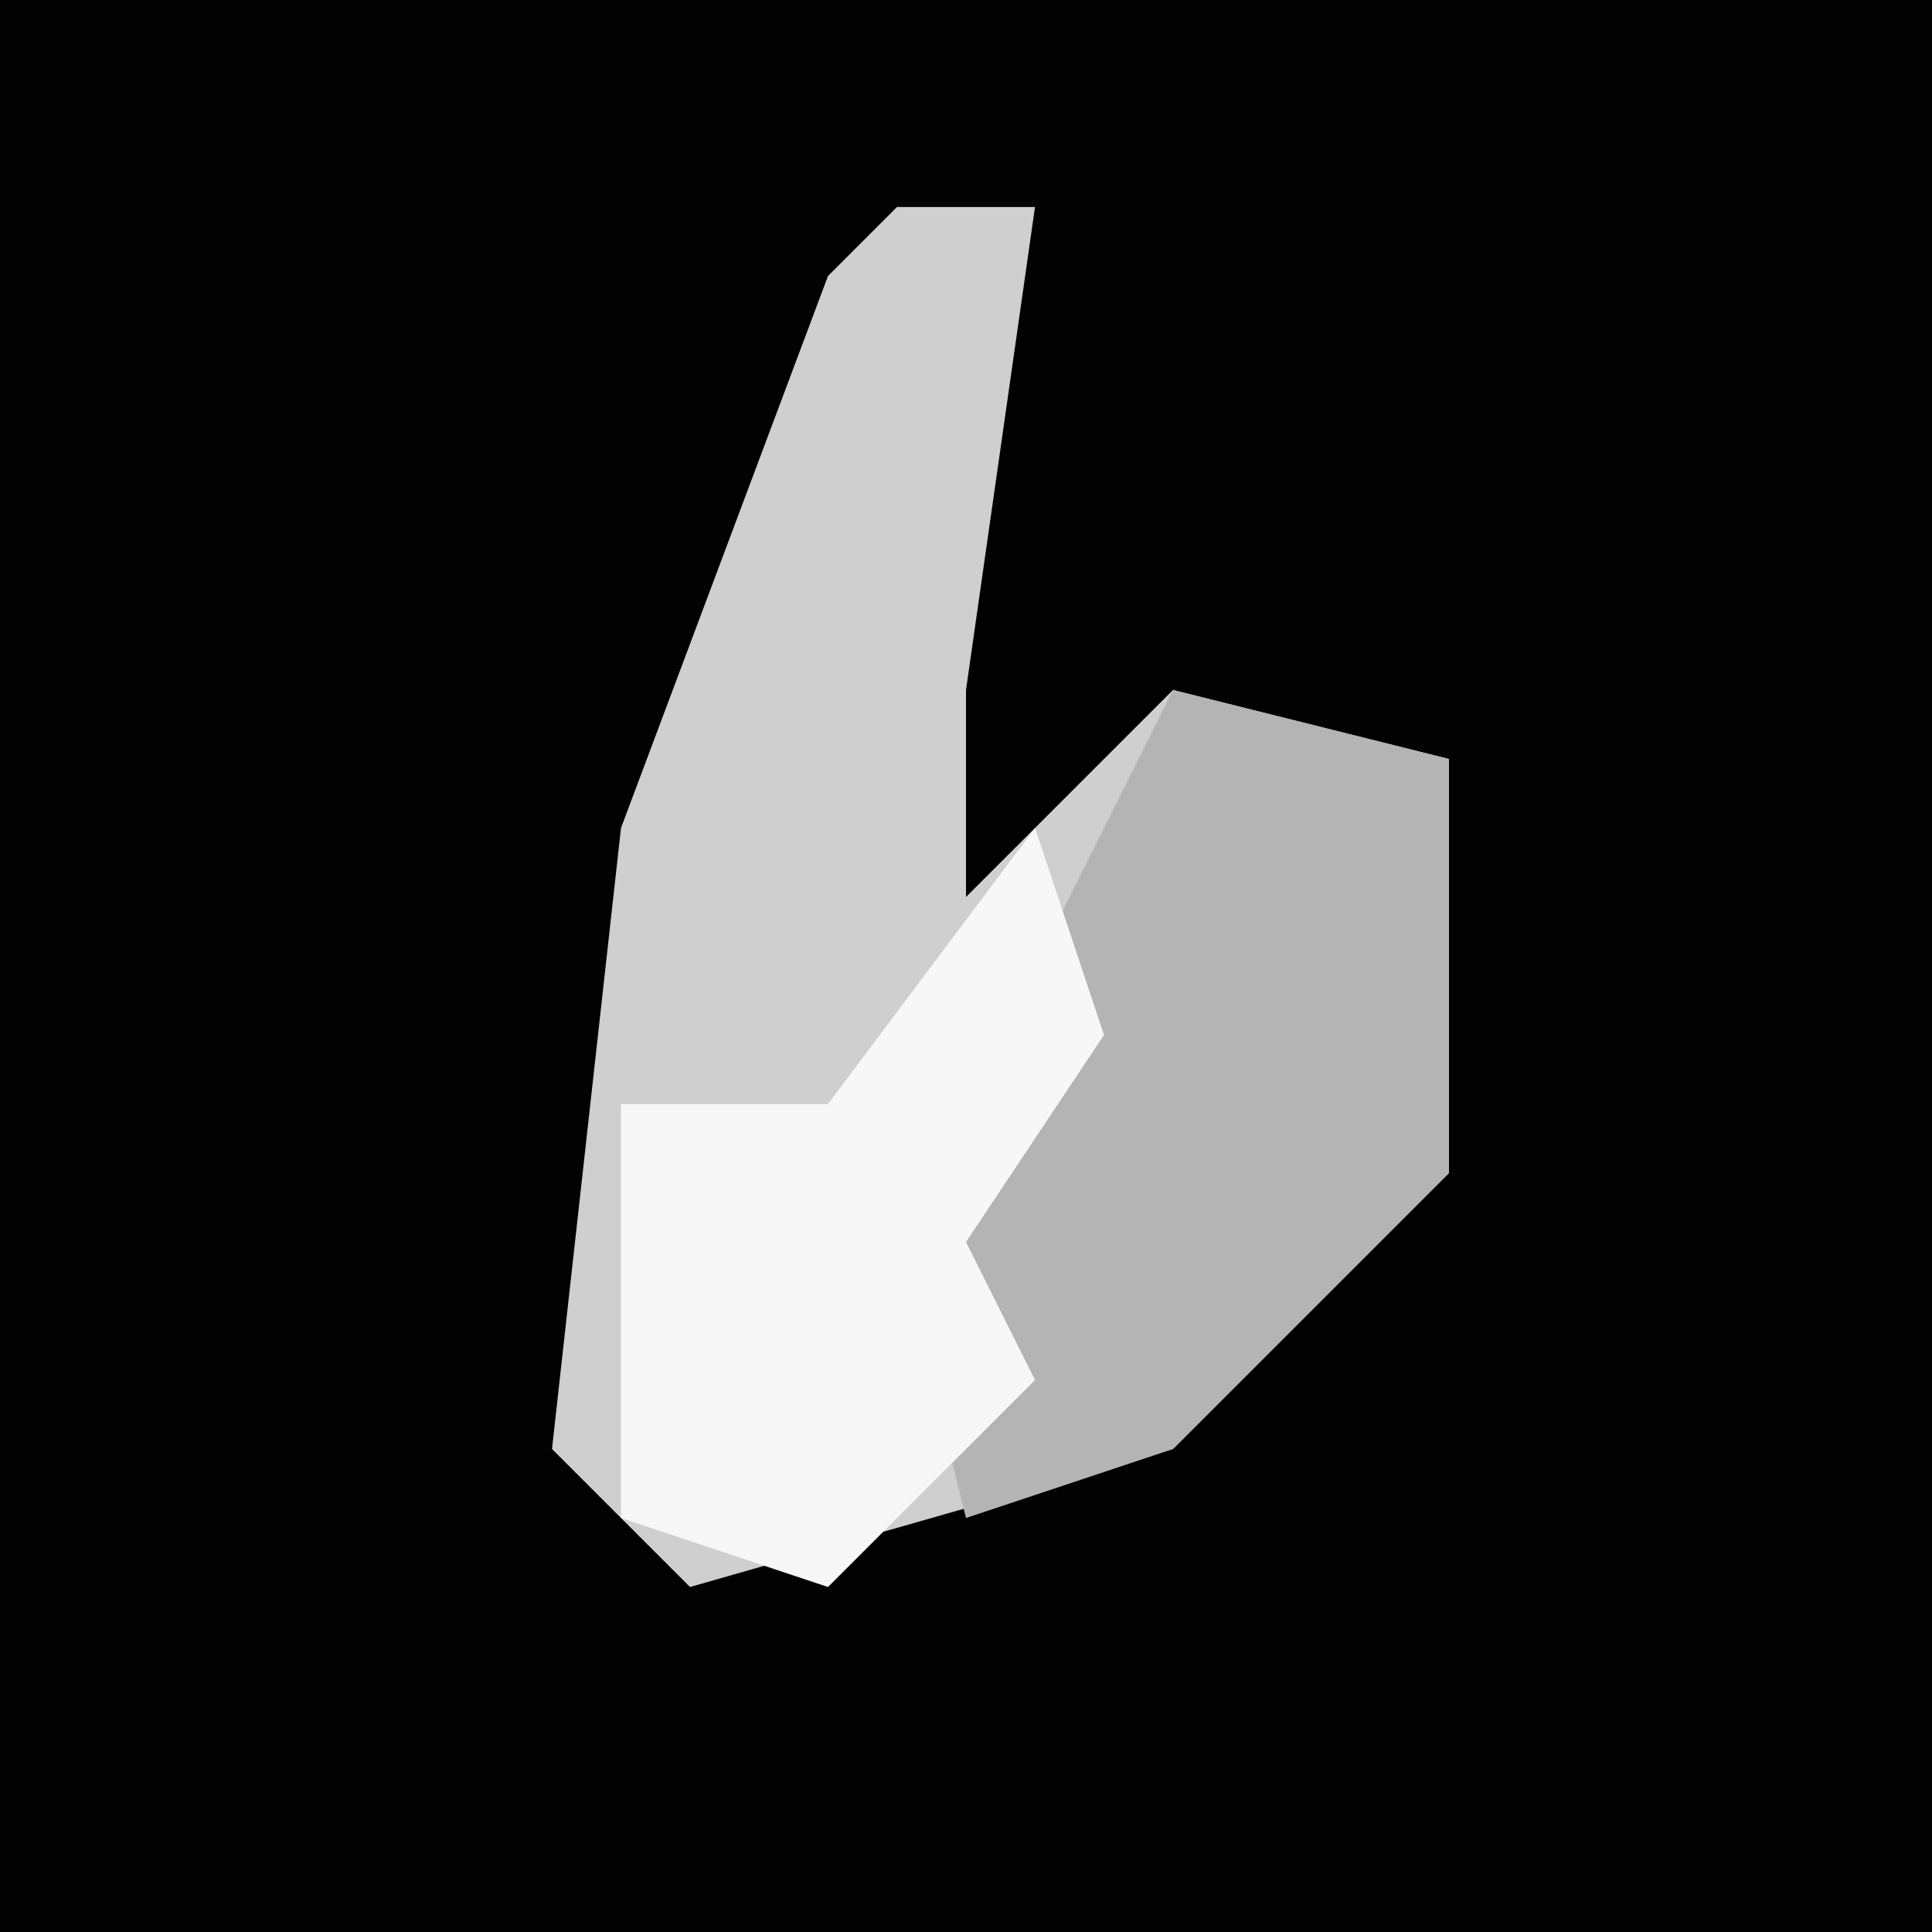 <?xml version="1.0" encoding="UTF-8"?>
<svg version="1.1" xmlns="http://www.w3.org/2000/svg" width="28" height="28">
<path d="M0,0 L28,0 L28,28 L0,28 Z " fill="#020202" transform="translate(0,0)"/>
<path d="M0,0 L2,0 L1,7 L1,10 L4,7 L8,8 L8,14 L4,18 L-3,20 L-5,18 L-4,9 L-1,1 Z " fill="#CFCFCF" transform="translate(13,3)"/>
<path d="M0,0 L4,1 L4,7 L0,11 L-3,12 L-4,8 Z " fill="#B4B4B4" transform="translate(17,10)"/>
<path d="M0,0 L1,3 L-1,6 L0,8 L-3,11 L-6,10 L-6,4 L-3,4 Z " fill="#F7F7F7" transform="translate(15,12)"/>
</svg>
